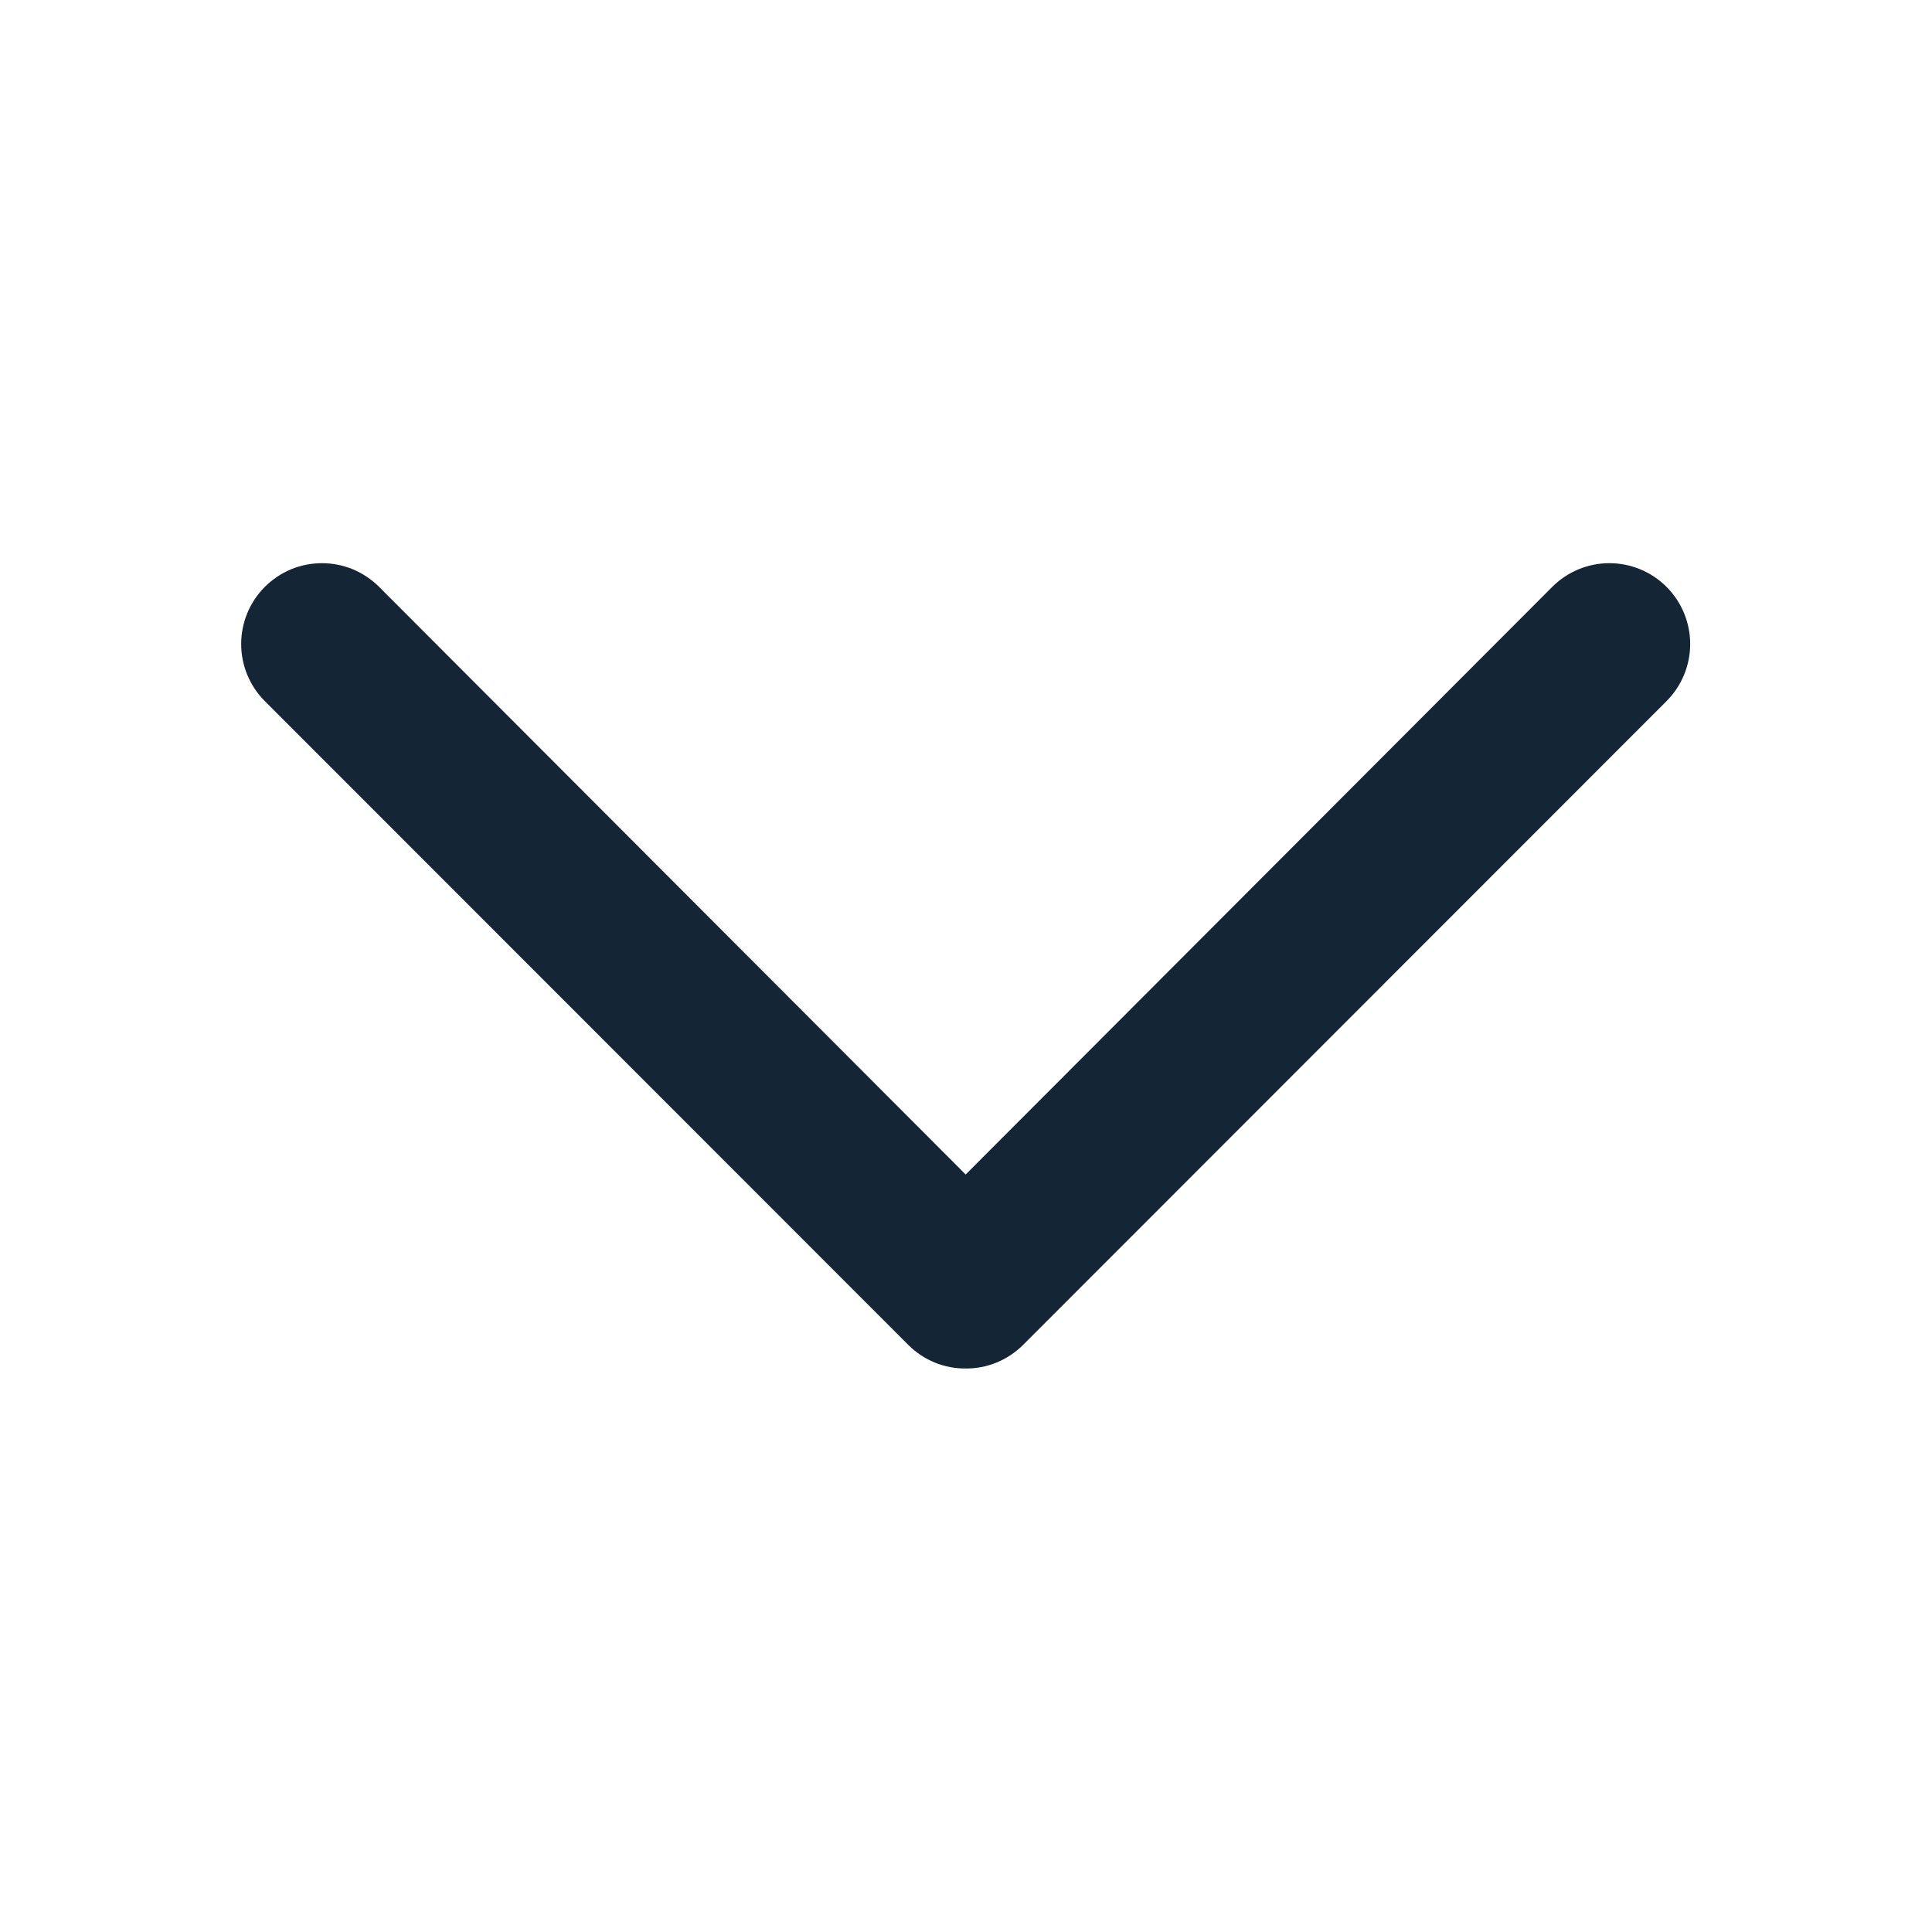 <svg width="24" height="24" viewBox="0 0 24 24" fill="none" xmlns="http://www.w3.org/2000/svg">
<path d="M11.996 17C11.864 17.001 11.734 16.976 11.612 16.926C11.49 16.876 11.38 16.803 11.286 16.71L3.29 8.71C3.197 8.617 3.123 8.506 3.072 8.384C3.022 8.262 2.996 8.132 2.996 8C2.996 7.868 3.022 7.738 3.072 7.616C3.123 7.494 3.197 7.383 3.29 7.29C3.383 7.197 3.494 7.123 3.615 7.072C3.737 7.022 3.868 6.996 4 6.996C4.131 6.996 4.262 7.022 4.384 7.072C4.505 7.123 4.616 7.197 4.709 7.29L11.996 14.59L19.283 7.29C19.471 7.102 19.726 6.996 19.992 6.996C20.259 6.996 20.514 7.102 20.702 7.29C20.89 7.478 20.996 7.734 20.996 8C20.996 8.266 20.89 8.522 20.702 8.71L12.706 16.71C12.612 16.803 12.501 16.876 12.38 16.926C12.258 16.976 12.127 17.001 11.996 17Z" fill="#001325" fill-opacity="0.92"/>
</svg>
